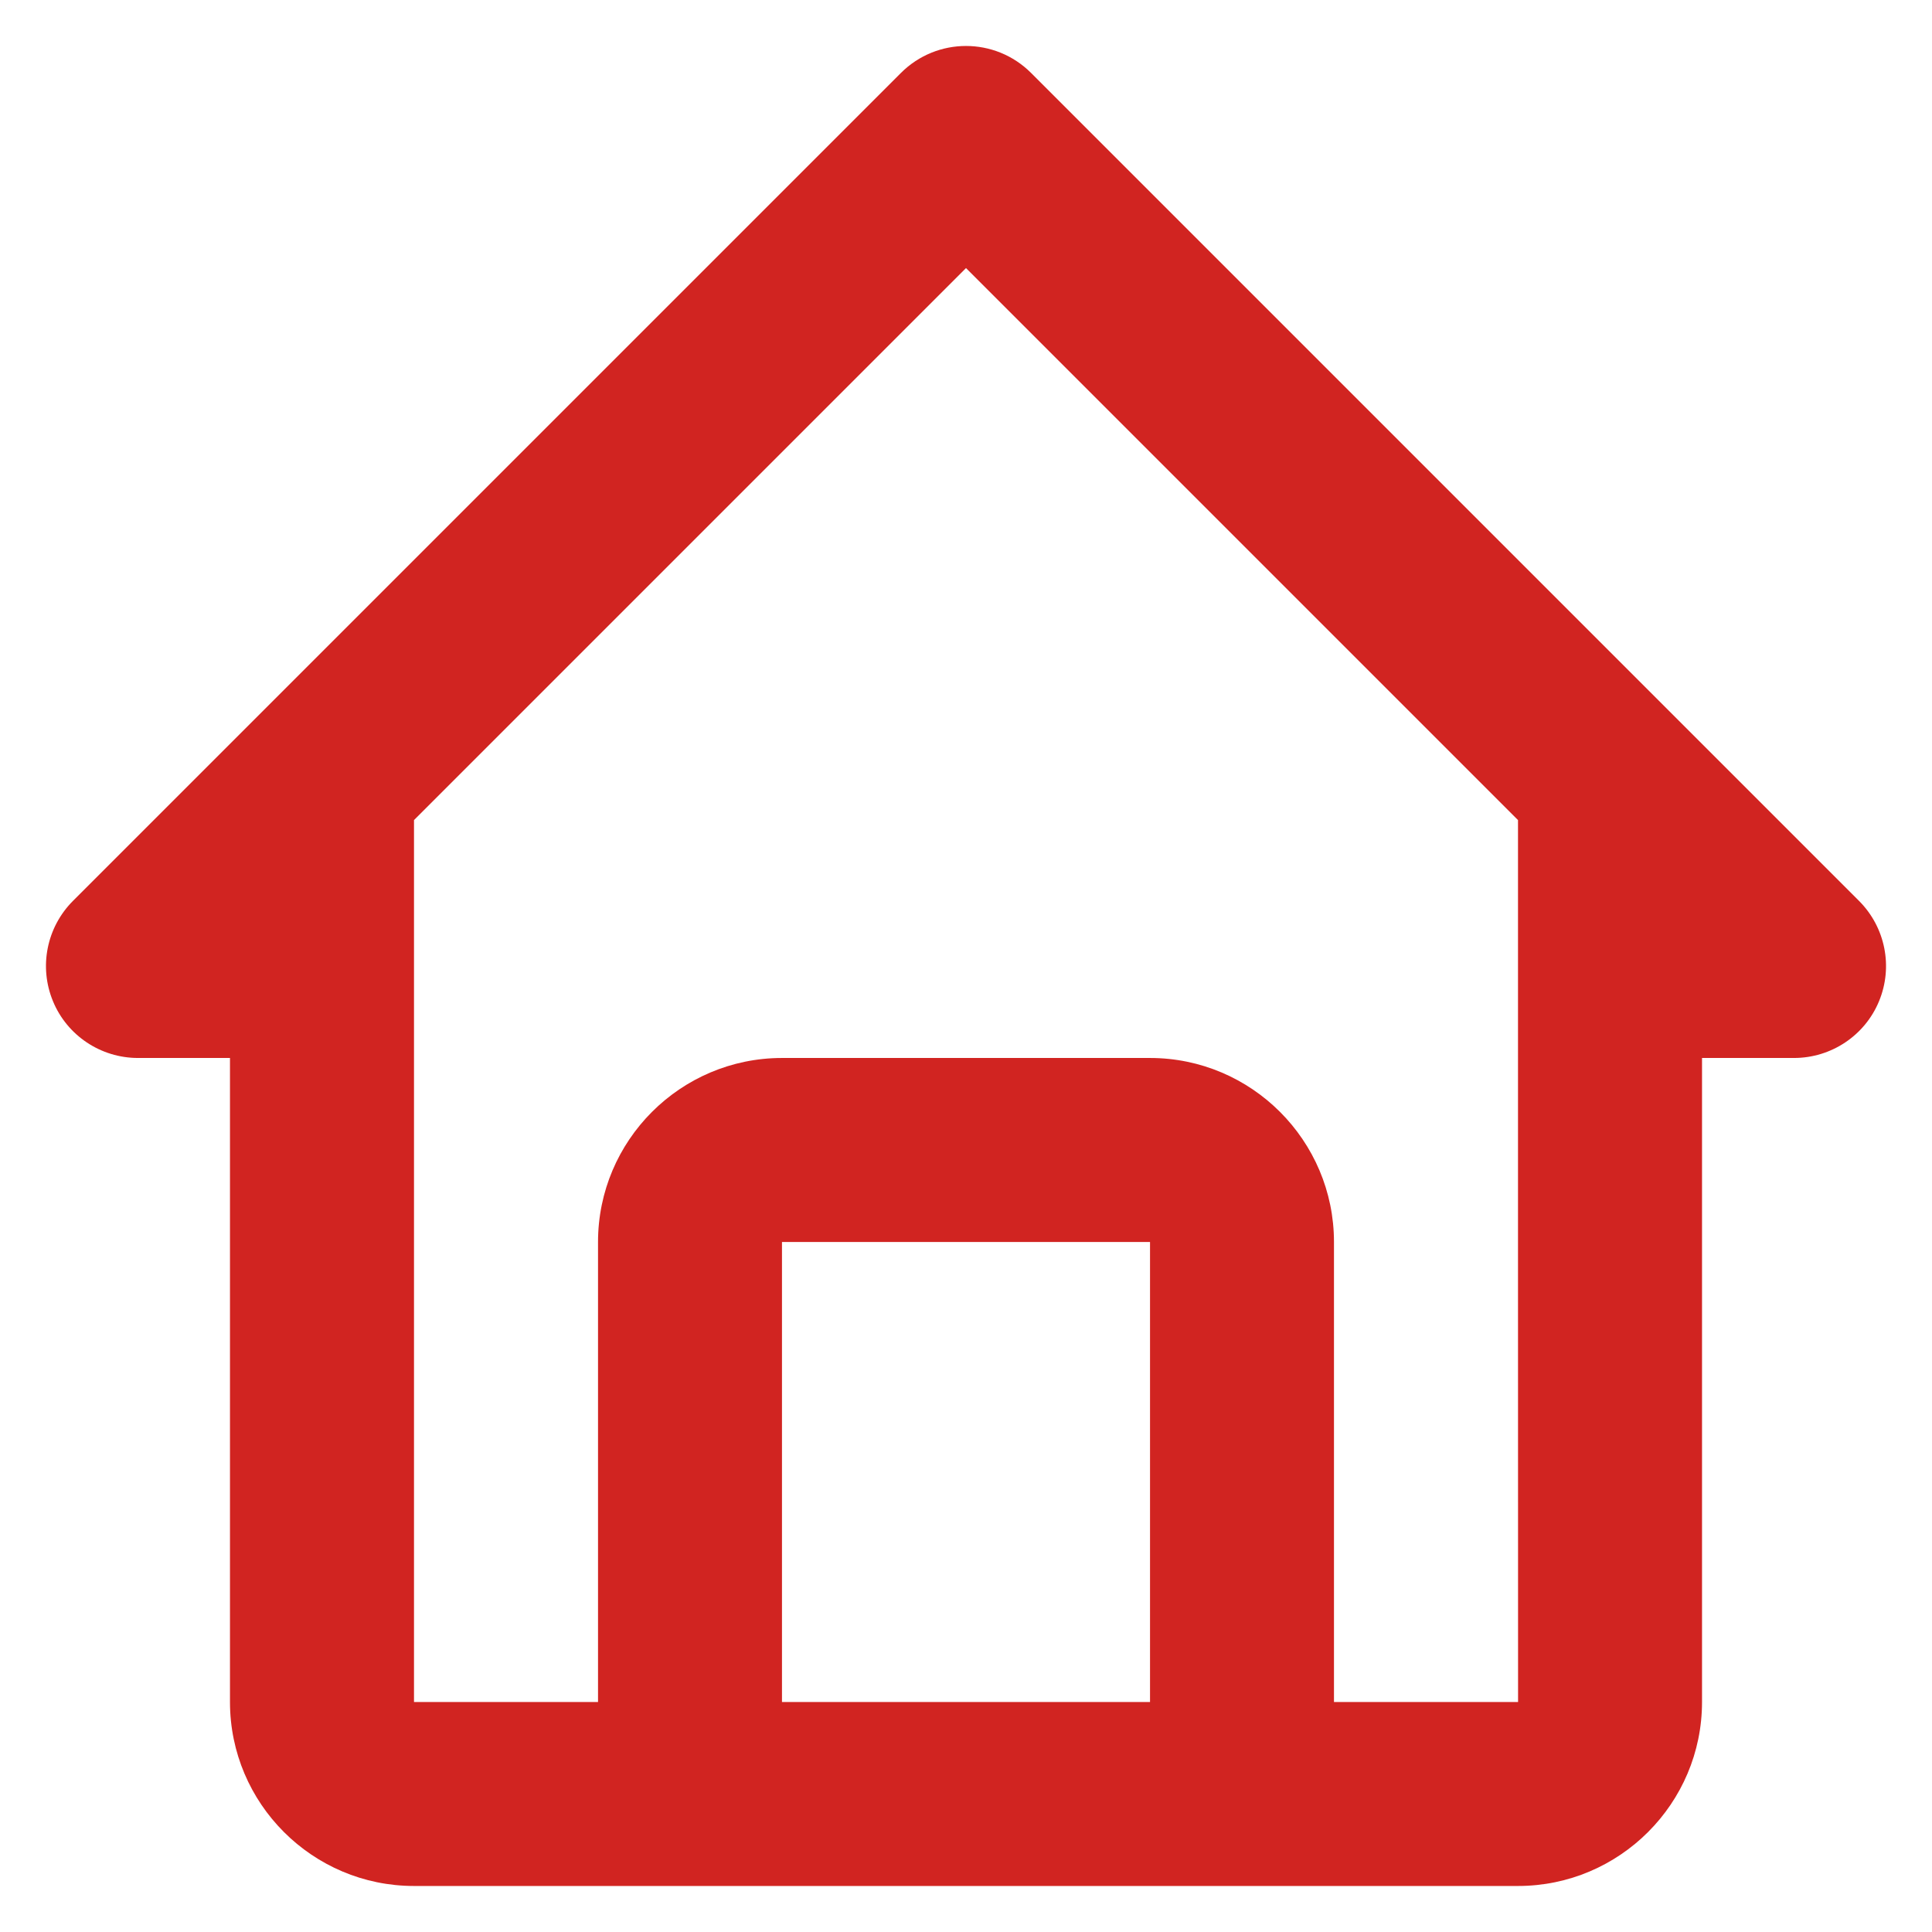 <svg width="28" height="28" viewBox="0 0 28 28" fill="none" xmlns="http://www.w3.org/2000/svg">
<path d="M2 15.333H3.333V18V24.667C3.333 26.137 4.529 27.333 6 27.333H10H18H22C23.471 27.333 24.667 26.137 24.667 24.667V18V15.333H26C26.539 15.333 27.027 15.008 27.232 14.511C27.439 14.012 27.324 13.439 26.943 13.057L14.943 1.057C14.421 0.536 13.579 0.536 13.057 1.057L1.057 13.057C0.676 13.439 0.561 14.012 0.768 14.511C0.973 15.008 1.461 15.333 2 15.333ZM11.333 24.667V18H16.667V24.667H11.333ZM14 3.885L22 11.885V18L22.001 24.667H19.333V18C19.333 16.529 18.137 15.333 16.667 15.333H11.333C9.863 15.333 8.667 16.529 8.667 18V24.667H6V18V14V11.885L14 3.885Z" fill="#D12421"/>
</svg>
